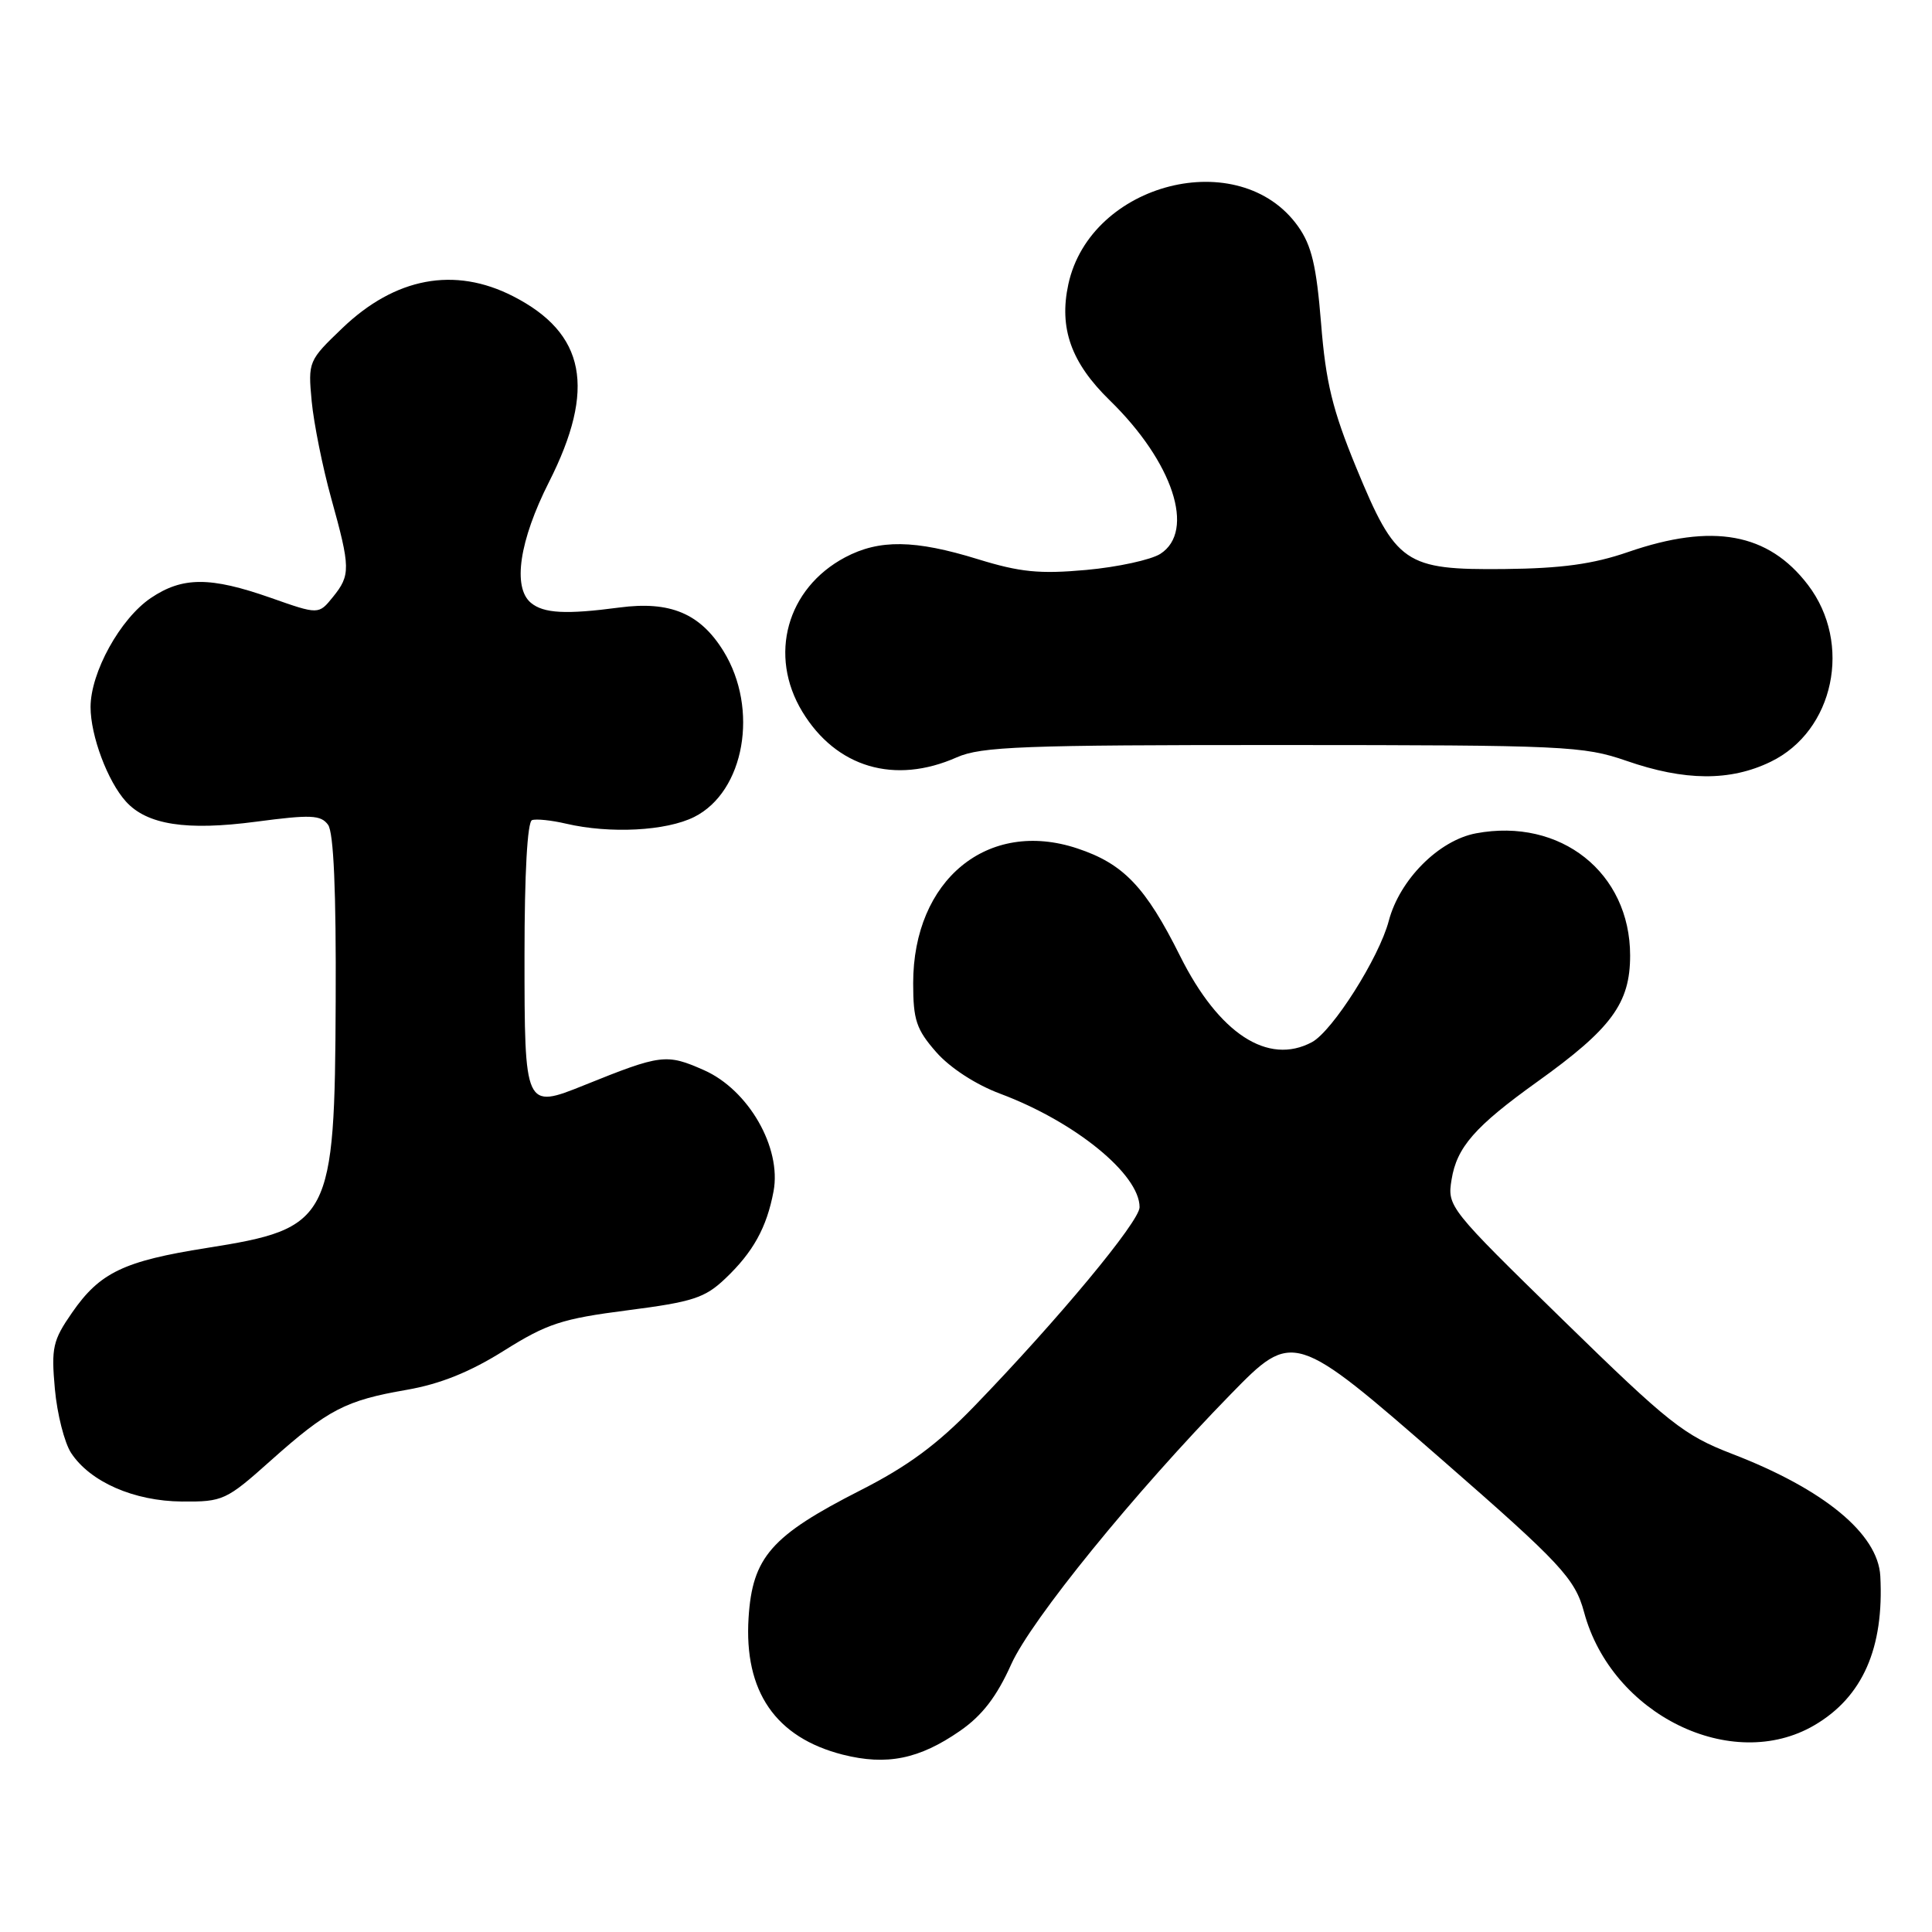 <?xml version="1.0" encoding="UTF-8" standalone="no"?>
<!DOCTYPE svg PUBLIC "-//W3C//DTD SVG 1.1//EN" "http://www.w3.org/Graphics/SVG/1.1/DTD/svg11.dtd" >
<svg xmlns="http://www.w3.org/2000/svg" xmlns:xlink="http://www.w3.org/1999/xlink" version="1.1" viewBox="0 0 256 256">
 <g >
 <path fill="currentColor"
d=" M 127.21 229.35 C 130.14 227.32 132.07 224.82 134.00 220.51 C 136.65 214.63 150.32 197.81 163.07 184.75 C 171.33 176.28 171.48 176.33 191.16 193.50 C 206.82 207.16 208.70 209.18 209.90 213.63 C 213.55 227.20 229.48 235.01 240.42 228.60 C 246.81 224.86 249.66 218.38 249.15 208.83 C 248.84 203.23 241.67 197.32 229.50 192.64 C 223.11 190.17 221.17 188.64 207.13 174.93 C 191.96 160.12 191.76 159.87 192.34 156.31 C 193.03 152.01 195.44 149.26 203.68 143.35 C 213.54 136.29 216.00 132.94 216.00 126.61 C 216.00 115.63 206.78 108.32 195.58 110.42 C 190.66 111.34 185.46 116.55 184.02 122.02 C 182.73 126.91 176.57 136.62 173.84 138.09 C 168.01 141.21 161.50 136.96 156.37 126.68 C 151.80 117.52 148.87 114.45 142.75 112.42 C 130.88 108.47 121.00 116.59 121.00 130.28 C 121.00 135.16 121.42 136.41 124.06 139.42 C 125.89 141.50 129.30 143.72 132.55 144.93 C 142.46 148.64 151.00 155.60 151.00 159.96 C 151.00 161.85 140.26 174.79 129.10 186.33 C 124.21 191.39 120.30 194.28 114.00 197.48 C 102.19 203.49 99.70 206.33 99.19 214.36 C 98.57 224.14 102.77 230.23 111.67 232.50 C 117.50 233.97 121.80 233.10 127.21 229.35 Z  M 35.90 193.51 C 43.46 186.77 45.79 185.56 53.89 184.16 C 58.32 183.39 62.26 181.81 66.78 178.97 C 72.50 175.38 74.46 174.74 83.16 173.62 C 91.80 172.51 93.41 171.98 96.10 169.42 C 99.80 165.91 101.60 162.65 102.50 157.85 C 103.58 152.07 99.18 144.41 93.28 141.80 C 88.30 139.60 87.61 139.68 77.42 143.79 C 69.53 146.97 69.50 146.89 69.50 126.54 C 69.50 115.74 69.88 108.87 70.50 108.67 C 71.05 108.48 73.08 108.69 75.00 109.14 C 80.84 110.50 88.28 110.11 91.99 108.25 C 98.66 104.90 100.59 93.93 95.86 86.27 C 92.77 81.28 88.80 79.61 82.07 80.50 C 74.98 81.44 72.04 81.28 70.35 79.88 C 67.89 77.83 68.82 71.63 72.74 63.88 C 79.01 51.49 77.59 44.16 67.98 39.25 C 60.23 35.29 52.37 36.76 45.36 43.48 C 40.87 47.78 40.81 47.91 41.30 53.17 C 41.58 56.10 42.74 61.88 43.88 66.00 C 46.45 75.25 46.47 76.20 44.11 79.11 C 42.22 81.45 42.22 81.45 35.86 79.21 C 27.85 76.40 24.17 76.41 19.97 79.25 C 15.93 81.99 12.00 89.10 12.00 93.69 C 12.00 97.49 14.26 103.53 16.69 106.21 C 19.48 109.29 24.70 110.10 33.93 108.88 C 41.19 107.92 42.51 107.98 43.47 109.29 C 44.21 110.30 44.55 118.05 44.48 132.65 C 44.36 161.72 43.81 162.77 27.40 165.36 C 16.40 167.10 13.23 168.61 9.55 173.93 C 6.99 177.62 6.78 178.58 7.27 184.04 C 7.57 187.36 8.54 191.17 9.42 192.52 C 11.94 196.36 17.75 198.91 24.12 198.96 C 29.55 199.00 29.97 198.81 35.90 193.51 Z  M 234.62 100.94 C 243.03 96.87 245.48 85.26 239.57 77.51 C 234.32 70.62 226.95 69.27 215.72 73.15 C 211.08 74.75 206.92 75.32 199.33 75.40 C 186.14 75.53 184.97 74.73 179.69 61.92 C 176.56 54.30 175.67 50.66 175.05 42.85 C 174.43 35.21 173.80 32.52 171.99 29.98 C 164.28 19.16 144.49 24.16 141.56 37.67 C 140.30 43.49 141.93 48.06 147.04 53.04 C 155.43 61.21 158.45 70.38 153.75 73.39 C 152.51 74.18 148.10 75.14 143.94 75.52 C 137.74 76.08 135.17 75.82 129.59 74.10 C 121.21 71.51 116.51 71.45 111.98 73.85 C 104.25 77.96 101.79 86.84 106.31 94.30 C 110.80 101.71 118.55 104.00 126.78 100.35 C 130.03 98.92 135.49 98.71 170.00 98.72 C 207.39 98.73 209.82 98.85 215.50 100.81 C 223.24 103.50 229.26 103.54 234.62 100.94 Z "/>
</g>
</svg>